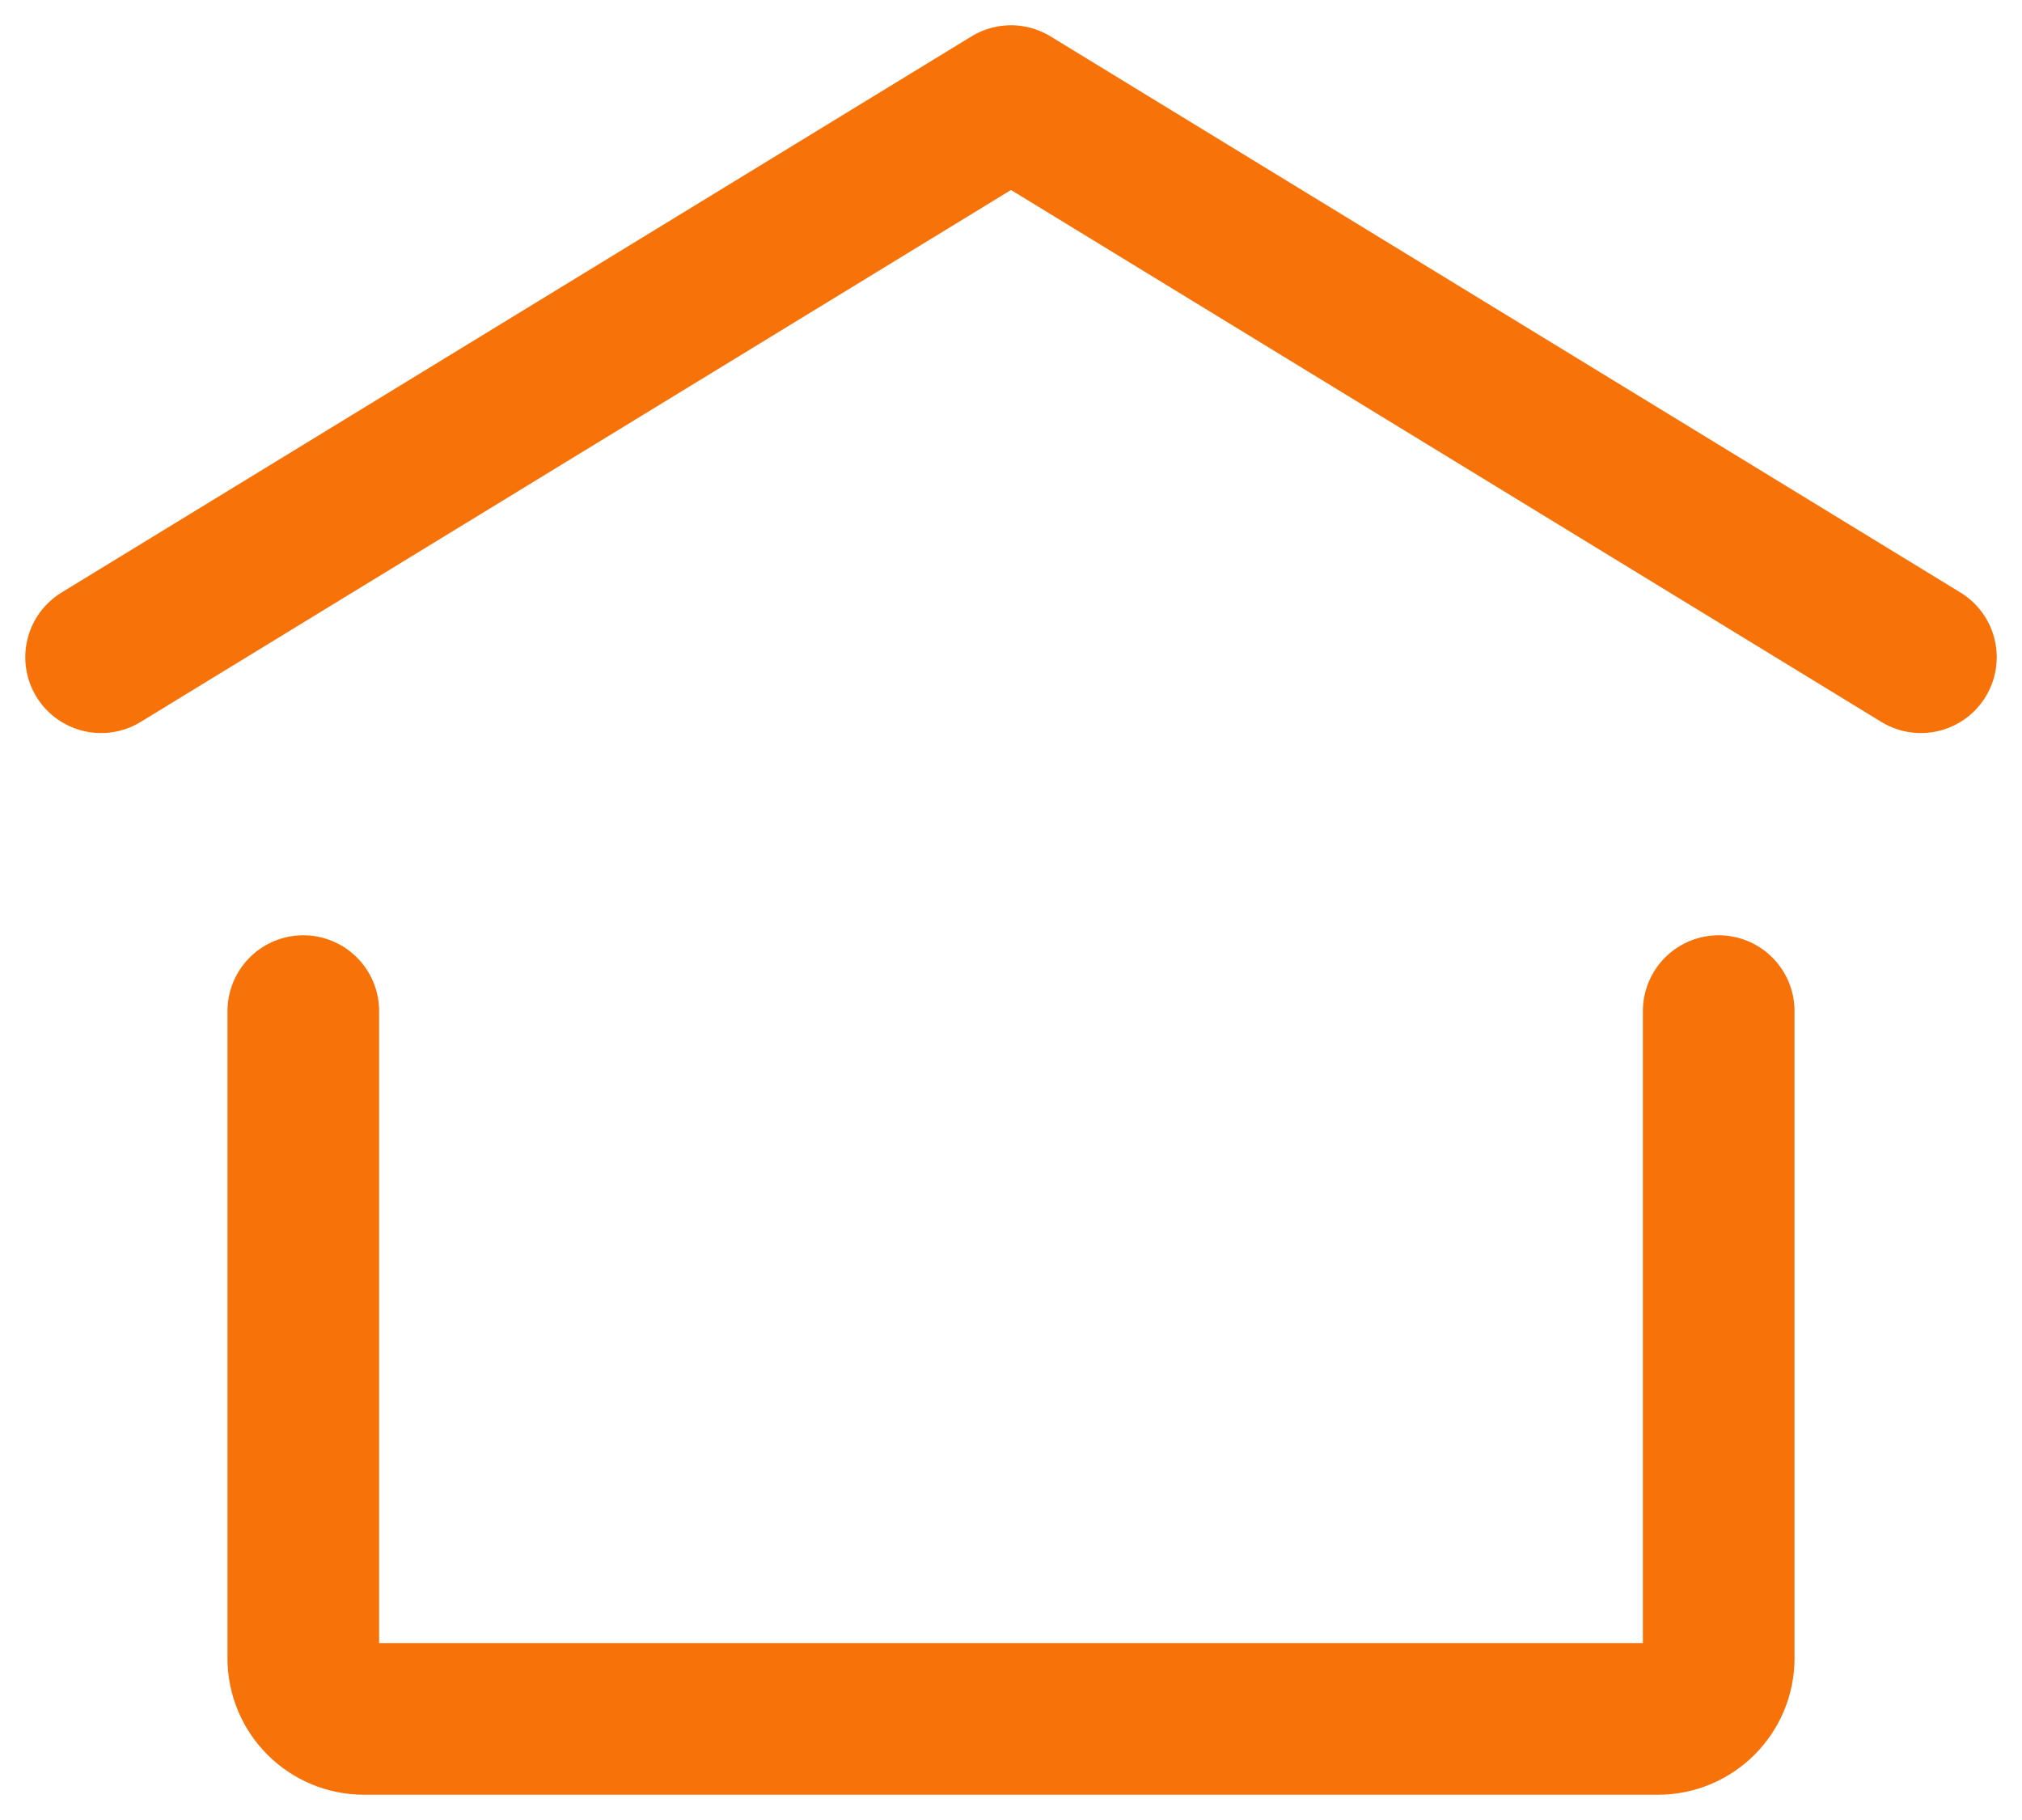 <svg width="20" height="18" viewBox="0 0 20 18" fill="none" xmlns="http://www.w3.org/2000/svg">
<g id="&#240;&#159;&#166;&#134; icon &#34;home&#34;">
<path id="Vector" d="M1 6.5L10 1L19 6.5" stroke="#F77309" stroke-width="1.5" stroke-linecap="round" stroke-linejoin="round"/>
<path id="Vector_2" d="M17 10V16.4C17 16.731 16.731 17 16.4 17H3.6C3.269 17 3 16.731 3 16.4V10" stroke="#F77309" stroke-width="1.5" stroke-linecap="round" stroke-linejoin="round"/>
</g>
</svg>
